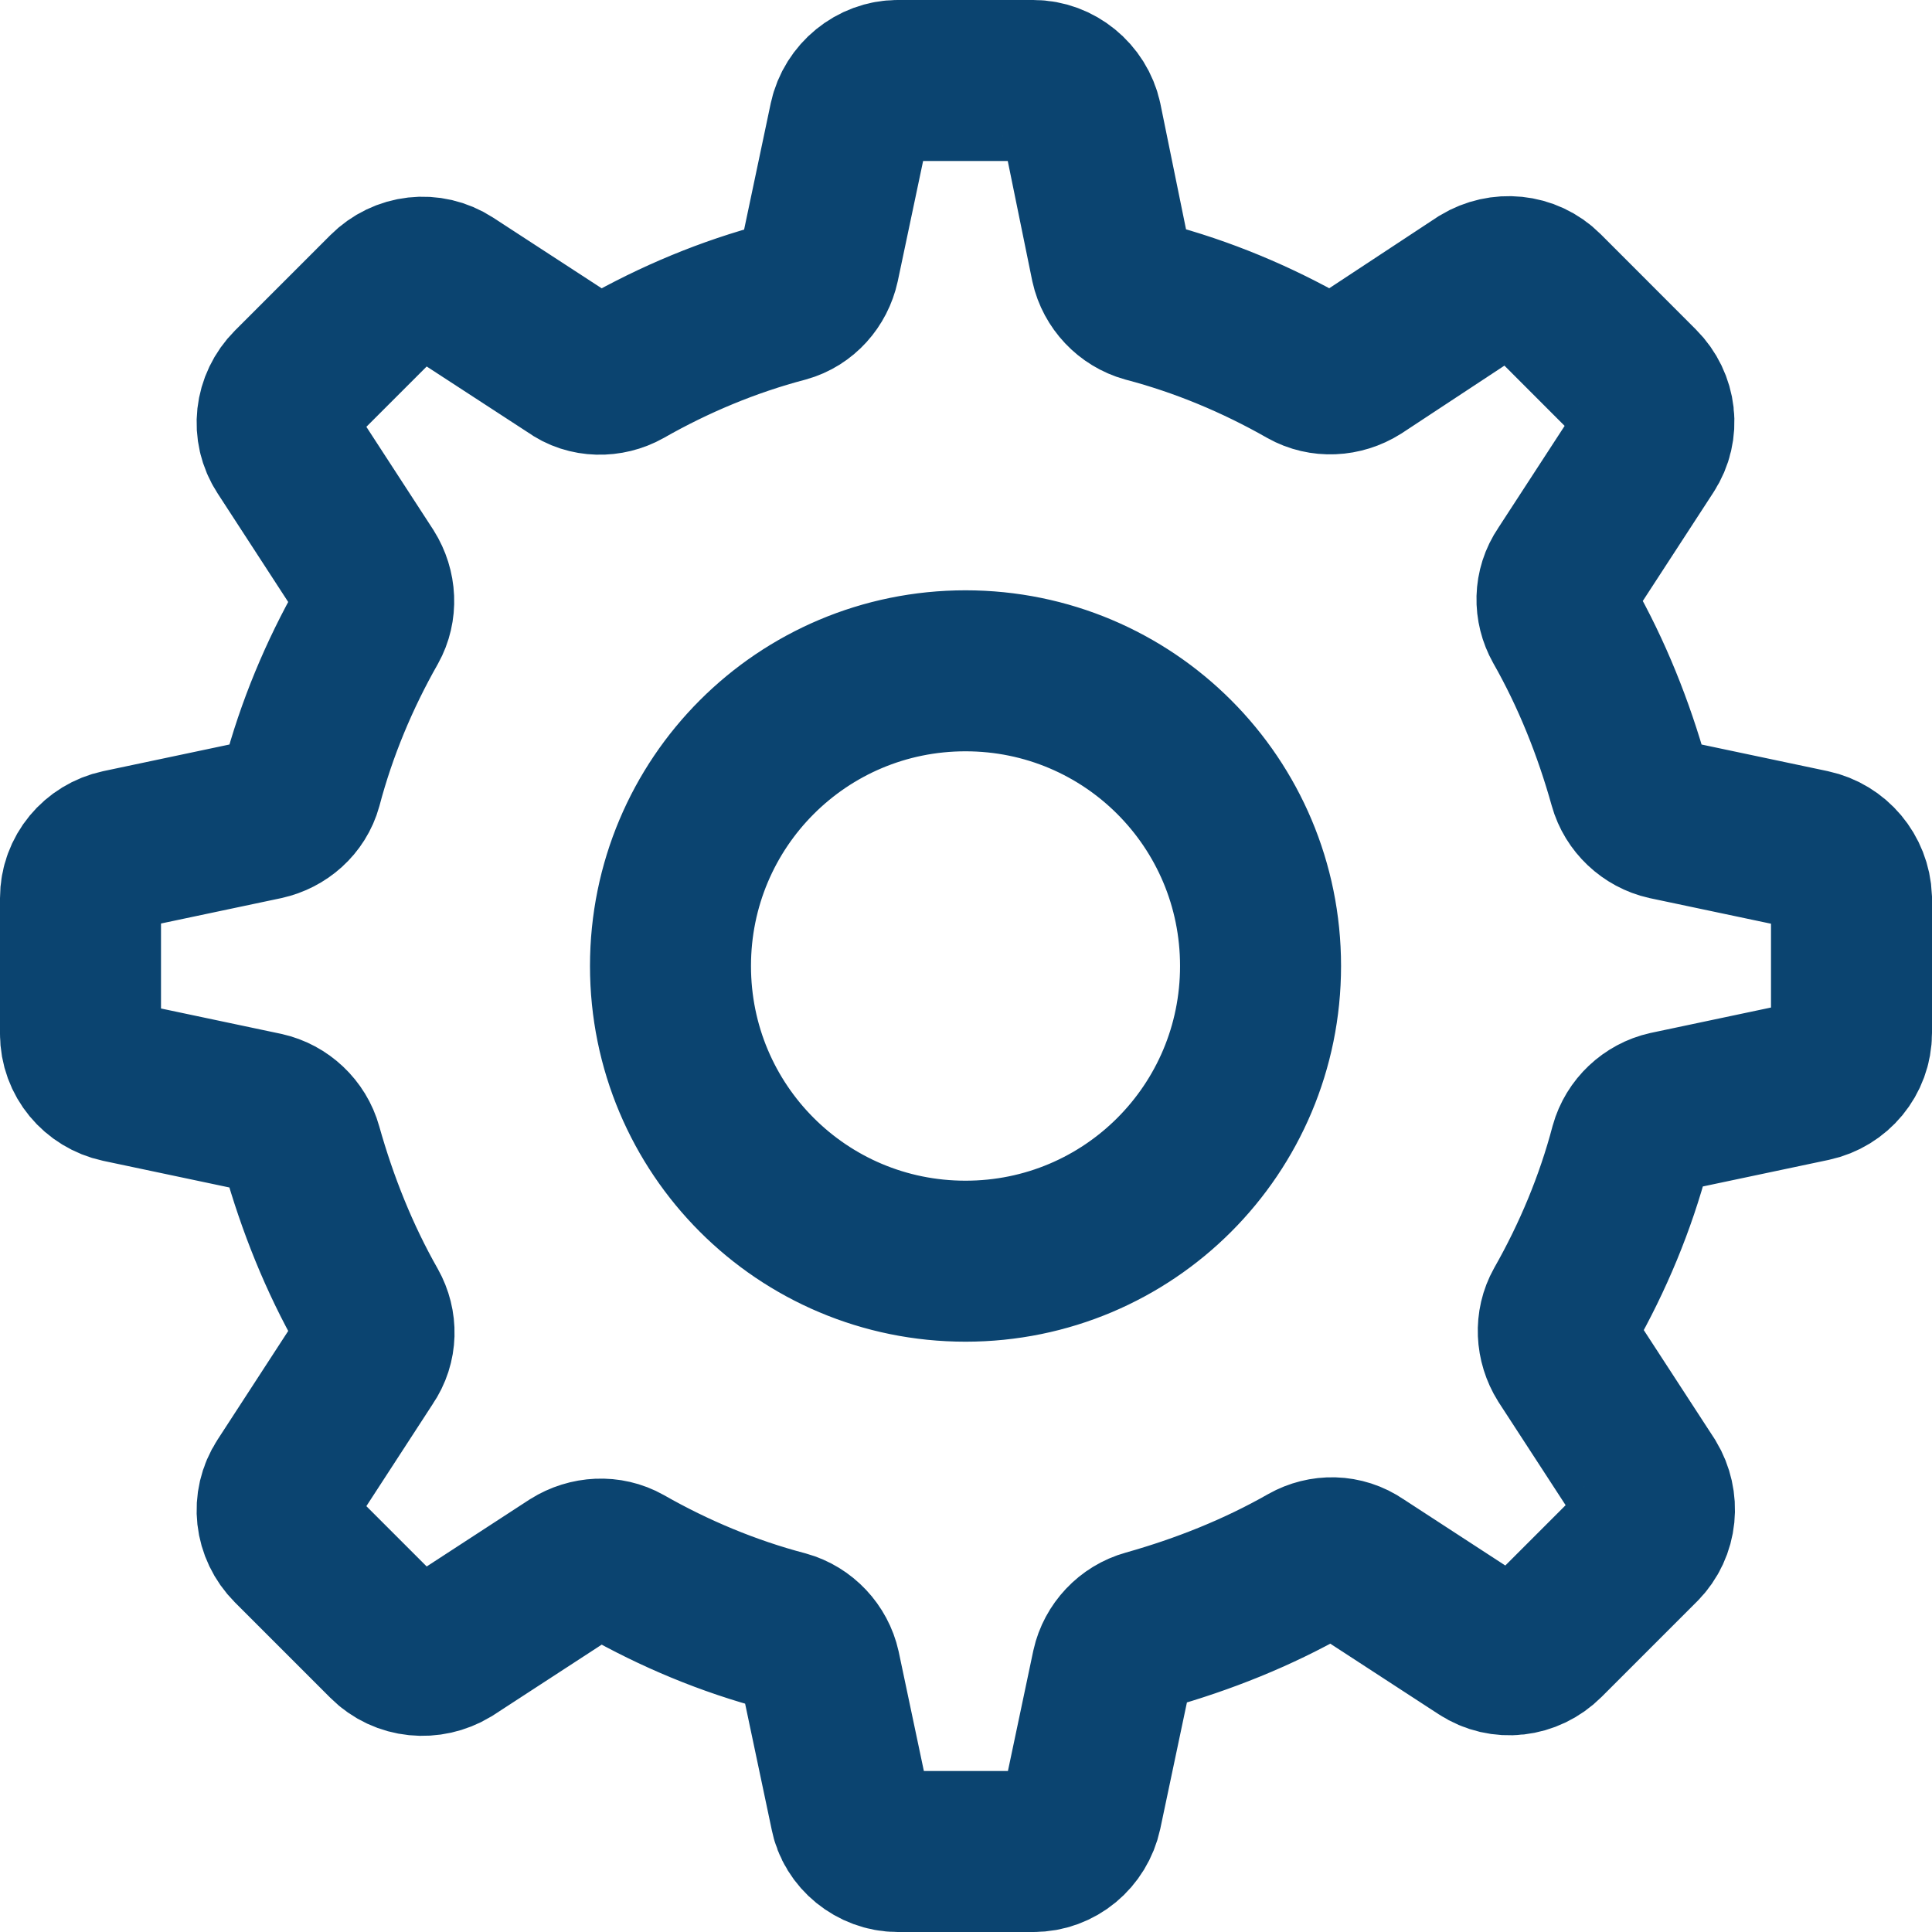 <svg width="24" height="24" viewBox="0 0 24 24" fill="none" xmlns="http://www.w3.org/2000/svg">
<path d="M22.499 10.558L20.703 10.179C20.484 10.13 20.3 9.959 20.239 9.739C20.044 9.042 19.775 8.37 19.421 7.747C19.311 7.551 19.311 7.307 19.445 7.111L20.447 5.571C20.606 5.327 20.569 5.009 20.361 4.801L19.177 3.616C18.969 3.408 18.651 3.383 18.407 3.53L16.868 4.544C16.672 4.667 16.428 4.679 16.233 4.569C15.61 4.214 14.938 3.933 14.242 3.75C14.022 3.689 13.851 3.506 13.802 3.286L13.435 1.489C13.374 1.208 13.118 1 12.837 1H11.151C10.87 1 10.614 1.208 10.553 1.489L10.174 3.286C10.125 3.506 9.966 3.689 9.746 3.75C9.05 3.933 8.378 4.214 7.755 4.569C7.56 4.679 7.303 4.679 7.12 4.544L5.581 3.542C5.336 3.383 5.019 3.42 4.811 3.628L3.626 4.813C3.419 5.021 3.382 5.339 3.541 5.583L4.542 7.123C4.665 7.319 4.677 7.563 4.567 7.759C4.213 8.382 3.932 9.054 3.748 9.751C3.687 9.971 3.504 10.13 3.284 10.179L1.489 10.558C1.208 10.619 1 10.863 1 11.157V12.843C1 13.137 1.208 13.381 1.489 13.442L3.284 13.821C3.504 13.87 3.687 14.041 3.748 14.261C3.944 14.958 4.213 15.63 4.567 16.253C4.677 16.449 4.677 16.693 4.542 16.889L3.541 18.429C3.382 18.673 3.419 18.991 3.626 19.199L4.811 20.384C5.019 20.592 5.336 20.617 5.581 20.47L7.12 19.468C7.315 19.346 7.56 19.333 7.755 19.443C8.378 19.798 9.05 20.079 9.746 20.262C9.966 20.323 10.137 20.507 10.186 20.727L10.565 22.523C10.614 22.792 10.87 23 11.151 23H12.837C13.13 23 13.374 22.792 13.435 22.511L13.814 20.714C13.863 20.494 14.034 20.311 14.254 20.25C14.95 20.054 15.622 19.786 16.245 19.431C16.44 19.321 16.685 19.321 16.88 19.456L18.419 20.458C18.663 20.617 18.981 20.58 19.189 20.372L20.374 19.187C20.581 18.979 20.606 18.661 20.459 18.417L19.457 16.877C19.335 16.681 19.323 16.437 19.433 16.241C19.787 15.618 20.068 14.946 20.252 14.249C20.313 14.029 20.496 13.858 20.716 13.809L22.511 13.43C22.792 13.369 23 13.124 23 12.831V11.157C22.988 10.863 22.78 10.619 22.499 10.558ZM11.994 15.667C9.966 15.667 8.329 14.029 8.329 12C8.329 9.971 9.966 8.333 11.994 8.333C14.022 8.333 15.659 9.971 15.659 12C15.659 14.029 14.022 15.667 11.994 15.667Z" stroke="#0B4470" stroke-width="2"/>
</svg>
